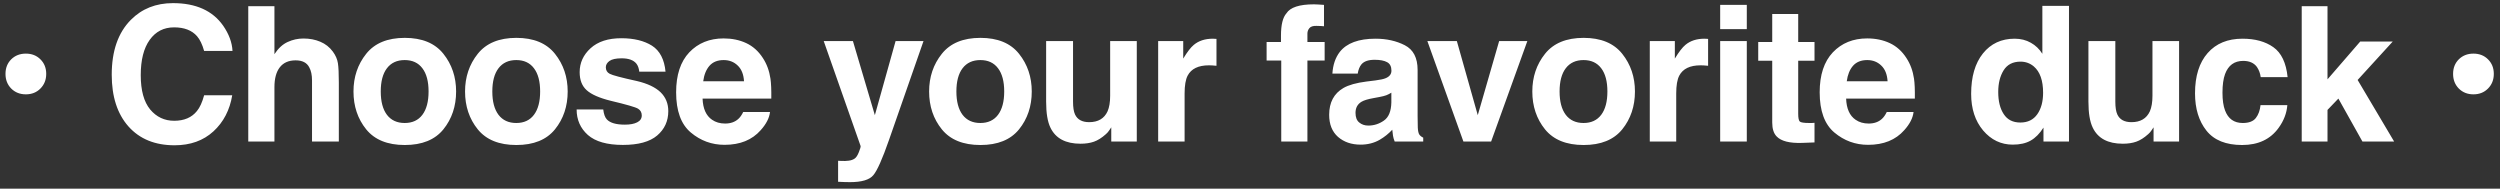 <svg width="318" height="24" viewBox="0 0 318 24" fill="none" xmlns="http://www.w3.org/2000/svg">
<rect x="0" y="0" width="318" height="24" fill="#333333" stroke="none"/>
<path d="M0.699 9.398C0.699 8.648 0.941 8.031 1.426 7.547C1.918 7.062 2.539 6.82 3.289 6.82C4.039 6.82 4.656 7.062 5.141 7.547C5.633 8.031 5.879 8.648 5.879 9.398C5.879 10.148 5.633 10.77 5.141 11.262C4.656 11.754 4.039 12 3.289 12C2.539 12 1.918 11.754 1.426 11.262C0.941 10.77 0.699 10.148 0.699 9.398ZM27.149 16.711C25.86 17.891 24.212 18.48 22.204 18.48C19.72 18.48 17.767 17.684 16.345 16.09C14.923 14.488 14.212 12.293 14.212 9.504C14.212 6.488 15.021 4.164 16.638 2.531C18.044 1.109 19.833 0.398 22.005 0.398C24.911 0.398 27.036 1.352 28.38 3.258C29.122 4.328 29.52 5.402 29.575 6.48H25.966C25.731 5.652 25.431 5.027 25.063 4.605C24.407 3.855 23.434 3.48 22.145 3.48C20.833 3.48 19.798 4.012 19.04 5.074C18.282 6.129 17.903 7.625 17.903 9.562C17.903 11.5 18.302 12.953 19.099 13.922C19.903 14.883 20.923 15.363 22.157 15.363C23.423 15.363 24.388 14.949 25.052 14.121C25.419 13.676 25.724 13.008 25.966 12.117H29.54C29.227 14 28.431 15.531 27.149 16.711ZM43.099 10.5V18H39.689V10.23C39.689 9.543 39.572 8.988 39.337 8.566C39.033 7.973 38.455 7.676 37.603 7.676C36.72 7.676 36.048 7.973 35.587 8.566C35.134 9.152 34.908 9.992 34.908 11.086V18H31.579V0.785H34.908V6.891C35.392 6.148 35.951 5.633 36.583 5.344C37.224 5.047 37.896 4.898 38.599 4.898C39.388 4.898 40.103 5.035 40.744 5.309C41.392 5.582 41.923 6 42.337 6.562C42.689 7.039 42.904 7.531 42.982 8.039C43.06 8.539 43.099 9.359 43.099 10.5ZM56.4 6.844C57.478 8.195 58.017 9.793 58.017 11.637C58.017 13.512 57.478 15.117 56.4 16.453C55.322 17.781 53.685 18.445 51.49 18.445C49.295 18.445 47.658 17.781 46.58 16.453C45.502 15.117 44.963 13.512 44.963 11.637C44.963 9.793 45.502 8.195 46.58 6.844C47.658 5.492 49.295 4.816 51.49 4.816C53.685 4.816 55.322 5.492 56.4 6.844ZM51.478 7.641C50.502 7.641 49.748 7.988 49.217 8.684C48.693 9.371 48.432 10.355 48.432 11.637C48.432 12.918 48.693 13.906 49.217 14.602C49.748 15.297 50.502 15.645 51.478 15.645C52.455 15.645 53.205 15.297 53.728 14.602C54.252 13.906 54.514 12.918 54.514 11.637C54.514 10.355 54.252 9.371 53.728 8.684C53.205 7.988 52.455 7.641 51.478 7.641ZM70.592 6.844C71.67 8.195 72.209 9.793 72.209 11.637C72.209 13.512 71.67 15.117 70.592 16.453C69.514 17.781 67.877 18.445 65.682 18.445C63.487 18.445 61.85 17.781 60.772 16.453C59.694 15.117 59.155 13.512 59.155 11.637C59.155 9.793 59.694 8.195 60.772 6.844C61.85 5.492 63.487 4.816 65.682 4.816C67.877 4.816 69.514 5.492 70.592 6.844ZM65.67 7.641C64.694 7.641 63.94 7.988 63.409 8.684C62.885 9.371 62.623 10.355 62.623 11.637C62.623 12.918 62.885 13.906 63.409 14.602C63.94 15.297 64.694 15.645 65.67 15.645C66.647 15.645 67.397 15.297 67.92 14.602C68.444 13.906 68.706 12.918 68.706 11.637C68.706 10.355 68.444 9.371 67.92 8.684C67.397 7.988 66.647 7.641 65.67 7.641ZM82.933 5.812C83.933 6.453 84.507 7.555 84.655 9.117H81.315C81.268 8.688 81.147 8.348 80.952 8.098C80.585 7.645 79.96 7.418 79.077 7.418C78.35 7.418 77.831 7.531 77.518 7.758C77.214 7.984 77.061 8.25 77.061 8.555C77.061 8.938 77.225 9.215 77.554 9.387C77.882 9.566 79.042 9.875 81.034 10.312C82.362 10.625 83.358 11.098 84.022 11.73C84.679 12.371 85.007 13.172 85.007 14.133C85.007 15.398 84.534 16.434 83.589 17.238C82.651 18.035 81.198 18.434 79.229 18.434C77.222 18.434 75.737 18.012 74.776 17.168C73.823 16.316 73.347 15.234 73.347 13.922H76.733C76.804 14.516 76.956 14.938 77.19 15.188C77.604 15.633 78.37 15.855 79.487 15.855C80.143 15.855 80.663 15.758 81.046 15.562C81.436 15.367 81.632 15.074 81.632 14.684C81.632 14.309 81.475 14.023 81.163 13.828C80.85 13.633 79.69 13.297 77.683 12.82C76.237 12.461 75.218 12.012 74.624 11.473C74.03 10.941 73.733 10.176 73.733 9.176C73.733 7.996 74.194 6.984 75.116 6.141C76.046 5.289 77.35 4.863 79.03 4.863C80.624 4.863 81.925 5.18 82.933 5.812ZM97.945 14.25C97.859 15.008 97.464 15.777 96.761 16.559C95.667 17.801 94.136 18.422 92.167 18.422C90.542 18.422 89.109 17.898 87.867 16.852C86.624 15.805 86.003 14.102 86.003 11.742C86.003 9.531 86.562 7.836 87.679 6.656C88.804 5.477 90.261 4.887 92.05 4.887C93.113 4.887 94.07 5.086 94.921 5.484C95.773 5.883 96.476 6.512 97.031 7.371C97.531 8.129 97.855 9.008 98.003 10.008C98.089 10.594 98.124 11.438 98.109 12.539H89.367C89.413 13.82 89.816 14.719 90.574 15.234C91.034 15.555 91.589 15.715 92.238 15.715C92.925 15.715 93.484 15.52 93.913 15.129C94.148 14.918 94.355 14.625 94.534 14.25H97.945ZM94.64 10.336C94.585 9.453 94.316 8.785 93.831 8.332C93.355 7.871 92.761 7.641 92.05 7.641C91.277 7.641 90.675 7.883 90.246 8.367C89.824 8.852 89.558 9.508 89.449 10.336H94.64ZM111.282 14.648L113.918 5.227H117.469L113.086 17.789C112.243 20.211 111.575 21.711 111.082 22.289C110.59 22.875 109.606 23.168 108.129 23.168C107.832 23.168 107.594 23.164 107.414 23.156C107.235 23.156 106.965 23.145 106.606 23.121V20.449L107.028 20.473C107.356 20.488 107.668 20.477 107.965 20.438C108.262 20.398 108.512 20.309 108.715 20.168C108.91 20.035 109.09 19.758 109.254 19.336C109.426 18.914 109.496 18.656 109.465 18.562L104.778 5.227H108.493L111.282 14.648ZM129.622 6.844C130.7 8.195 131.239 9.793 131.239 11.637C131.239 13.512 130.7 15.117 129.622 16.453C128.544 17.781 126.907 18.445 124.712 18.445C122.516 18.445 120.88 17.781 119.802 16.453C118.723 15.117 118.184 13.512 118.184 11.637C118.184 9.793 118.723 8.195 119.802 6.844C120.88 5.492 122.516 4.816 124.712 4.816C126.907 4.816 128.544 5.492 129.622 6.844ZM124.7 7.641C123.723 7.641 122.97 7.988 122.438 8.684C121.915 9.371 121.653 10.355 121.653 11.637C121.653 12.918 121.915 13.906 122.438 14.602C122.97 15.297 123.723 15.645 124.7 15.645C125.677 15.645 126.427 15.297 126.95 14.602C127.473 13.906 127.735 12.918 127.735 11.637C127.735 10.355 127.473 9.371 126.95 8.684C126.427 7.988 125.677 7.641 124.7 7.641ZM141.353 16.195C141.322 16.234 141.243 16.352 141.118 16.547C140.993 16.742 140.845 16.914 140.673 17.062C140.15 17.531 139.642 17.852 139.15 18.023C138.665 18.195 138.095 18.281 137.439 18.281C135.548 18.281 134.275 17.602 133.618 16.242C133.251 15.492 133.068 14.387 133.068 12.926V5.227H136.49V12.926C136.49 13.652 136.575 14.199 136.747 14.566C137.052 15.215 137.65 15.539 138.54 15.539C139.681 15.539 140.462 15.078 140.884 14.156C141.103 13.656 141.212 12.996 141.212 12.176V5.227H144.599V18H141.353V16.195ZM153.775 8.309C152.431 8.309 151.529 8.746 151.068 9.621C150.81 10.113 150.681 10.871 150.681 11.895V18H147.318V5.227H150.506V7.453C151.021 6.602 151.47 6.02 151.853 5.707C152.478 5.184 153.291 4.922 154.291 4.922C154.353 4.922 154.404 4.926 154.443 4.934C154.49 4.934 154.588 4.938 154.736 4.945V8.367C154.525 8.344 154.338 8.328 154.174 8.32C154.01 8.312 153.877 8.309 153.775 8.309ZM168.413 0.621V3.34C168.225 3.316 167.909 3.301 167.464 3.293C167.026 3.277 166.721 3.375 166.55 3.586C166.385 3.789 166.303 4.016 166.303 4.266V5.344H168.495V7.699H166.303V18H162.975V7.699H161.112V5.344H162.94V4.523C162.94 3.156 163.171 2.215 163.632 1.699C164.116 0.934 165.284 0.551 167.135 0.551C167.346 0.551 167.538 0.559 167.71 0.574C167.882 0.582 168.116 0.598 168.413 0.621ZM170.417 6.609C171.3 5.484 172.816 4.922 174.964 4.922C176.363 4.922 177.605 5.199 178.691 5.754C179.777 6.309 180.32 7.355 180.32 8.895V14.754C180.32 15.16 180.327 15.652 180.343 16.23C180.366 16.668 180.433 16.965 180.542 17.121C180.652 17.277 180.816 17.406 181.034 17.508V18H177.402C177.3 17.742 177.23 17.5 177.191 17.273C177.152 17.047 177.12 16.789 177.097 16.5C176.636 17 176.105 17.426 175.503 17.777C174.784 18.191 173.972 18.398 173.066 18.398C171.909 18.398 170.952 18.07 170.195 17.414C169.445 16.75 169.07 15.812 169.07 14.602C169.07 13.031 169.675 11.895 170.886 11.191C171.55 10.809 172.527 10.535 173.816 10.371L174.952 10.23C175.57 10.152 176.011 10.055 176.277 9.938C176.753 9.734 176.991 9.418 176.991 8.988C176.991 8.465 176.808 8.105 176.441 7.91C176.081 7.707 175.55 7.605 174.847 7.605C174.058 7.605 173.499 7.801 173.171 8.191C172.937 8.48 172.78 8.871 172.702 9.363H169.48C169.55 8.246 169.863 7.328 170.417 6.609ZM172.902 15.586C173.214 15.844 173.597 15.973 174.05 15.973C174.769 15.973 175.429 15.762 176.03 15.34C176.64 14.918 176.956 14.148 176.98 13.031V11.789C176.769 11.922 176.554 12.031 176.335 12.117C176.124 12.195 175.831 12.27 175.456 12.34L174.706 12.48C174.003 12.605 173.499 12.758 173.195 12.938C172.679 13.242 172.421 13.715 172.421 14.355C172.421 14.926 172.581 15.336 172.902 15.586ZM181.562 5.227H185.312L187.972 14.648L190.691 5.227H194.277L189.672 18H186.144L181.562 5.227ZM206.348 6.844C207.426 8.195 207.965 9.793 207.965 11.637C207.965 13.512 207.426 15.117 206.348 16.453C205.27 17.781 203.633 18.445 201.438 18.445C199.242 18.445 197.606 17.781 196.527 16.453C195.449 15.117 194.91 13.512 194.91 11.637C194.91 9.793 195.449 8.195 196.527 6.844C197.606 5.492 199.242 4.816 201.438 4.816C203.633 4.816 205.27 5.492 206.348 6.844ZM201.426 7.641C200.449 7.641 199.695 7.988 199.164 8.684C198.641 9.371 198.379 10.355 198.379 11.637C198.379 12.918 198.641 13.906 199.164 14.602C199.695 15.297 200.449 15.645 201.426 15.645C202.402 15.645 203.152 15.297 203.676 14.602C204.199 13.906 204.461 12.918 204.461 11.637C204.461 10.355 204.199 9.371 203.676 8.684C203.152 7.988 202.402 7.641 201.426 7.641ZM216.309 8.309C214.965 8.309 214.063 8.746 213.602 9.621C213.344 10.113 213.215 10.871 213.215 11.895V18H209.852V5.227H213.04V7.453C213.555 6.602 214.005 6.02 214.387 5.707C215.012 5.184 215.825 4.922 216.825 4.922C216.887 4.922 216.938 4.926 216.977 4.934C217.024 4.934 217.122 4.938 217.27 4.945V8.367C217.059 8.344 216.872 8.328 216.708 8.32C216.544 8.312 216.411 8.309 216.309 8.309ZM222.193 5.227V18H218.806V5.227H222.193ZM222.193 0.621V3.703H218.806V0.621H222.193ZM230.806 15.621V18.117L229.224 18.176C227.646 18.23 226.568 17.957 225.99 17.355C225.615 16.973 225.427 16.383 225.427 15.586V7.723H223.646V5.344H225.427V1.781H228.732V5.344H230.806V7.723H228.732V14.473C228.732 14.996 228.798 15.324 228.931 15.457C229.064 15.582 229.47 15.645 230.15 15.645C230.252 15.645 230.357 15.645 230.466 15.645C230.584 15.637 230.697 15.629 230.806 15.621ZM243.404 14.25C243.318 15.008 242.924 15.777 242.221 16.559C241.127 17.801 239.596 18.422 237.627 18.422C236.002 18.422 234.568 17.898 233.326 16.852C232.084 15.805 231.463 14.102 231.463 11.742C231.463 9.531 232.022 7.836 233.139 6.656C234.264 5.477 235.721 4.887 237.51 4.887C238.572 4.887 239.529 5.086 240.381 5.484C241.232 5.883 241.936 6.512 242.49 7.371C242.99 8.129 243.315 9.008 243.463 10.008C243.549 10.594 243.584 11.438 243.568 12.539H234.826C234.873 13.82 235.275 14.719 236.033 15.234C236.494 15.555 237.049 15.715 237.697 15.715C238.385 15.715 238.943 15.52 239.373 15.129C239.607 14.918 239.815 14.625 239.994 14.25H243.404ZM240.1 10.336C240.045 9.453 239.775 8.785 239.291 8.332C238.815 7.871 238.221 7.641 237.51 7.641C236.736 7.641 236.135 7.883 235.705 8.367C235.283 8.852 235.018 9.508 234.908 10.336H240.1ZM263.175 0.75V18H259.929V16.23C259.452 16.988 258.909 17.539 258.3 17.883C257.69 18.227 256.933 18.398 256.026 18.398C254.534 18.398 253.276 17.797 252.253 16.594C251.237 15.383 250.73 13.832 250.73 11.941C250.73 9.762 251.23 8.047 252.23 6.797C253.237 5.547 254.581 4.922 256.261 4.922C257.034 4.922 257.722 5.094 258.323 5.438C258.925 5.773 259.413 6.242 259.788 6.844V0.75H263.175ZM254.175 11.695C254.175 12.875 254.409 13.816 254.878 14.52C255.339 15.23 256.042 15.586 256.987 15.586C257.933 15.586 258.651 15.234 259.144 14.531C259.636 13.828 259.882 12.918 259.882 11.801C259.882 10.238 259.487 9.121 258.698 8.449C258.214 8.043 257.651 7.84 257.011 7.84C256.034 7.84 255.315 8.211 254.855 8.953C254.401 9.688 254.175 10.602 254.175 11.695ZM273.933 16.195C273.902 16.234 273.824 16.352 273.699 16.547C273.574 16.742 273.425 16.914 273.253 17.062C272.73 17.531 272.222 17.852 271.73 18.023C271.246 18.195 270.675 18.281 270.019 18.281C268.128 18.281 266.855 17.602 266.199 16.242C265.832 15.492 265.648 14.387 265.648 12.926V5.227H269.07V12.926C269.07 13.652 269.156 14.199 269.328 14.566C269.632 15.215 270.23 15.539 271.121 15.539C272.261 15.539 273.043 15.078 273.464 14.156C273.683 13.656 273.793 12.996 273.793 12.176V5.227H277.179V18H273.933V16.195ZM290.984 9.809H287.562C287.5 9.332 287.34 8.902 287.082 8.52C286.707 8.004 286.125 7.746 285.336 7.746C284.211 7.746 283.441 8.305 283.027 9.422C282.809 10.016 282.699 10.805 282.699 11.789C282.699 12.727 282.809 13.48 283.027 14.051C283.426 15.113 284.176 15.645 285.277 15.645C286.059 15.645 286.613 15.434 286.941 15.012C287.27 14.59 287.469 14.043 287.539 13.371H290.949C290.871 14.387 290.504 15.348 289.848 16.254C288.801 17.715 287.25 18.445 285.195 18.445C283.141 18.445 281.629 17.836 280.66 16.617C279.691 15.398 279.207 13.816 279.207 11.871C279.207 9.676 279.742 7.969 280.812 6.75C281.883 5.531 283.359 4.922 285.242 4.922C286.844 4.922 288.152 5.281 289.168 6C290.191 6.719 290.797 7.988 290.984 9.809ZM304.532 18H300.5L297.442 12.539L296.059 13.98V18H292.778V0.785H296.059V10.09L300.219 5.285H304.356L299.891 10.172L304.532 18ZM312.033 9.398C312.033 8.648 312.275 8.031 312.759 7.547C313.251 7.062 313.872 6.82 314.622 6.82C315.372 6.82 315.99 7.062 316.474 7.547C316.966 8.031 317.212 8.648 317.212 9.398C317.212 10.148 316.966 10.77 316.474 11.262C315.99 11.754 315.372 12 314.622 12C313.872 12 313.251 11.754 312.759 11.262C312.275 10.77 312.033 10.148 312.033 9.398Z" fill="white"/>
</svg>

